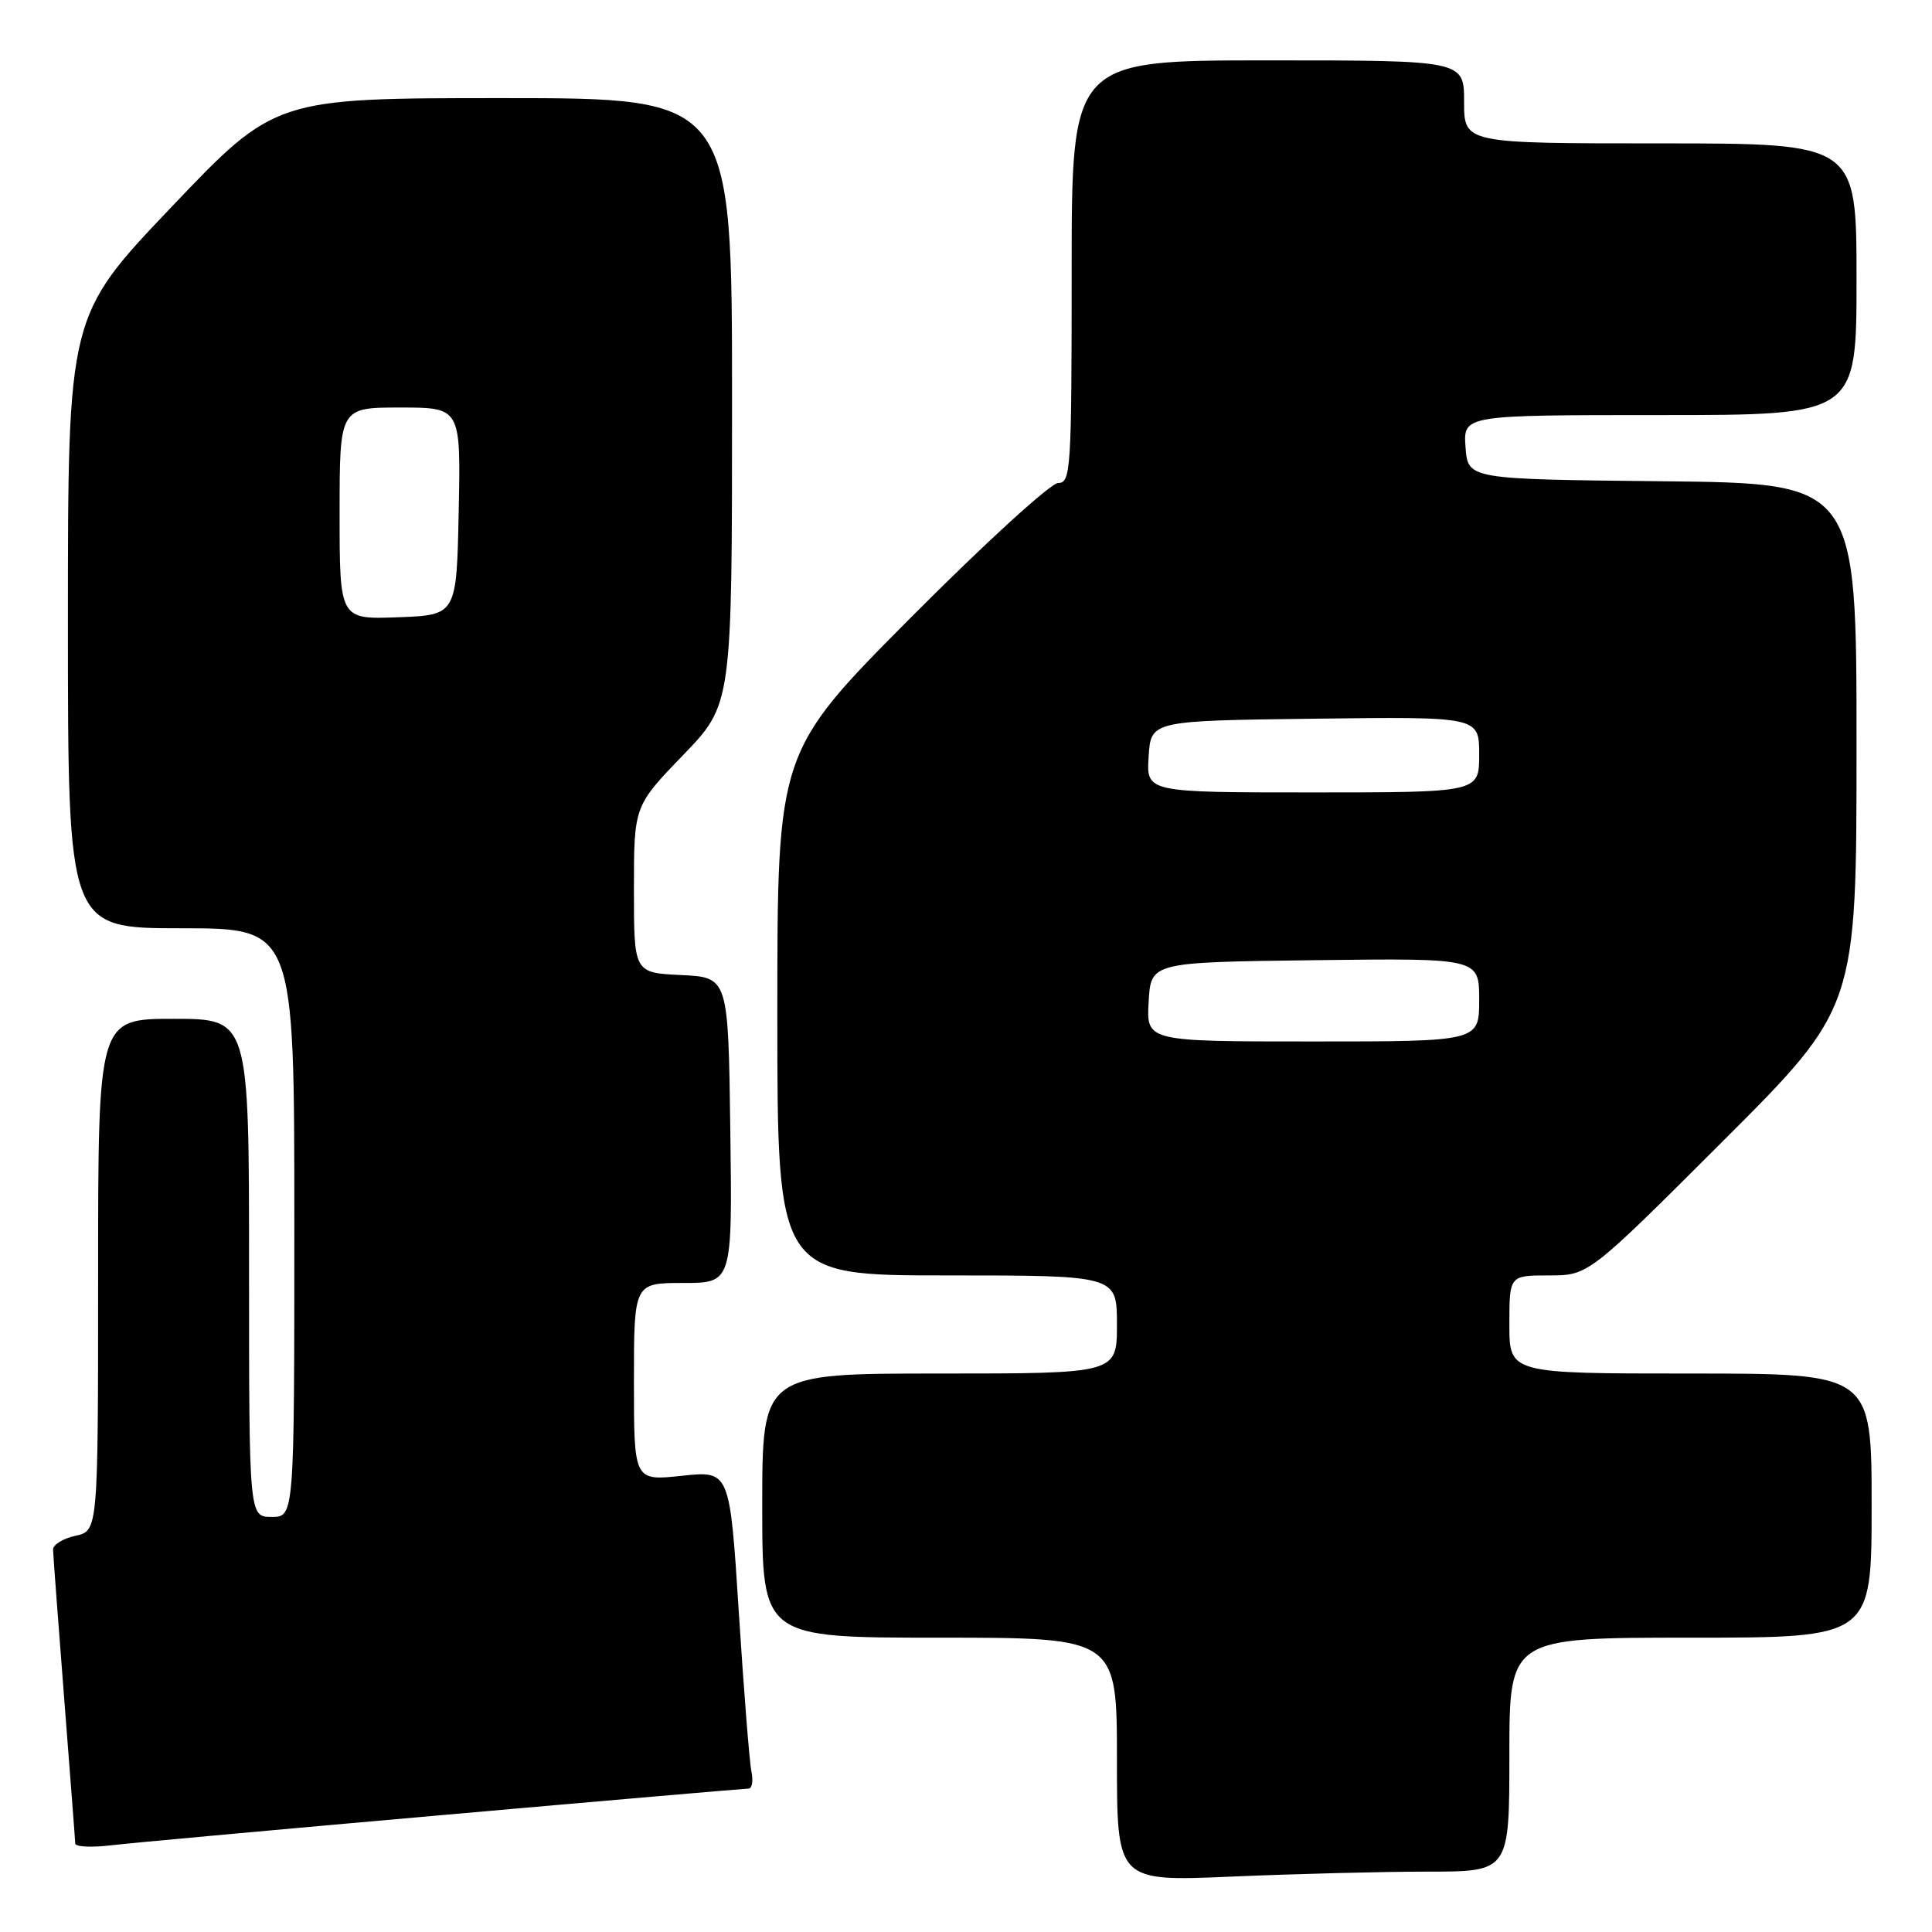 <?xml version="1.0" encoding="UTF-8" standalone="no"?>
<!DOCTYPE svg PUBLIC "-//W3C//DTD SVG 1.1//EN" "http://www.w3.org/Graphics/SVG/1.1/DTD/svg11.dtd" >
<svg xmlns="http://www.w3.org/2000/svg" xmlns:xlink="http://www.w3.org/1999/xlink" version="1.1" viewBox="0 0 256 256">
 <g >
 <path fill="currentColor"
d=" M 189.16 248.00 C 200.00 248.00 200.00 248.00 200.00 232.50 C 200.00 217.00 200.00 217.00 224.00 217.00 C 248.00 217.00 248.00 217.00 248.00 199.50 C 248.00 182.00 248.00 182.00 224.00 182.00 C 200.00 182.00 200.00 182.00 200.00 175.50 C 200.00 169.00 200.00 169.00 205.24 169.00 C 210.48 169.00 210.48 169.00 228.24 151.26 C 246.00 133.52 246.00 133.52 246.00 98.78 C 246.00 64.03 246.00 64.03 220.25 63.77 C 194.50 63.50 194.50 63.50 194.19 59.25 C 193.89 55.00 193.89 55.00 219.94 55.00 C 246.00 55.00 246.00 55.00 246.00 37.00 C 246.00 19.00 246.00 19.00 220.00 19.00 C 194.00 19.00 194.00 19.00 194.00 13.50 C 194.00 8.00 194.00 8.00 168.00 8.00 C 142.00 8.00 142.00 8.00 142.00 36.00 C 142.00 62.22 141.89 64.00 140.21 64.00 C 139.23 64.00 130.48 71.99 120.71 81.81 C 103.00 99.63 103.00 99.63 103.00 134.31 C 103.00 169.00 103.00 169.00 125.50 169.00 C 148.00 169.00 148.00 169.00 148.00 175.50 C 148.00 182.00 148.00 182.00 124.50 182.00 C 101.00 182.00 101.00 182.00 101.00 199.50 C 101.00 217.00 101.00 217.00 124.50 217.00 C 148.00 217.00 148.00 217.00 148.00 233.16 C 148.00 249.31 148.00 249.31 163.16 248.66 C 171.50 248.30 183.20 248.00 189.16 248.00 Z  M 58.91 240.48 C 80.59 238.56 98.71 237.00 99.18 237.00 C 99.65 237.00 99.83 235.99 99.57 234.75 C 99.31 233.51 98.56 224.03 97.90 213.69 C 96.70 194.87 96.70 194.87 90.35 195.55 C 84.00 196.23 84.00 196.23 84.00 183.12 C 84.00 170.00 84.00 170.00 90.52 170.00 C 97.04 170.00 97.04 170.00 96.77 149.75 C 96.50 129.50 96.50 129.50 90.25 129.20 C 84.00 128.90 84.00 128.90 84.00 117.86 C 84.00 106.81 84.00 106.81 90.50 100.07 C 97.00 93.34 97.00 93.34 97.00 53.17 C 97.00 13.00 97.00 13.00 66.73 13.00 C 36.46 13.00 36.46 13.00 22.73 27.42 C 9.00 41.84 9.00 41.84 9.00 82.42 C 9.00 123.00 9.00 123.00 24.00 123.00 C 39.00 123.00 39.00 123.00 39.00 162.00 C 39.00 201.00 39.00 201.00 36.00 201.00 C 33.00 201.00 33.00 201.00 33.00 168.00 C 33.00 135.00 33.00 135.00 23.00 135.00 C 13.00 135.00 13.00 135.00 13.00 168.92 C 13.00 202.84 13.00 202.84 10.00 203.50 C 8.35 203.86 7.01 204.69 7.03 205.33 C 7.04 205.97 7.71 214.82 8.50 225.00 C 9.29 235.18 9.96 243.85 9.97 244.28 C 9.99 244.72 12.14 244.82 14.75 244.51 C 17.36 244.20 37.23 242.39 58.91 240.48 Z  M 152.20 132.75 C 152.50 127.50 152.50 127.50 174.25 127.23 C 196.00 126.96 196.00 126.96 196.00 132.48 C 196.00 138.00 196.00 138.00 173.95 138.00 C 151.90 138.00 151.90 138.00 152.20 132.75 Z  M 152.20 100.25 C 152.50 95.50 152.50 95.50 174.25 95.23 C 196.00 94.96 196.00 94.96 196.00 99.98 C 196.00 105.00 196.00 105.00 173.95 105.00 C 151.89 105.00 151.89 105.00 152.20 100.25 Z  M 45.00 68.04 C 45.00 54.00 45.00 54.00 53.03 54.00 C 61.06 54.00 61.06 54.00 60.78 67.75 C 60.50 81.50 60.50 81.50 52.75 81.79 C 45.00 82.08 45.00 82.08 45.00 68.04 Z "/>
</g>
</svg>